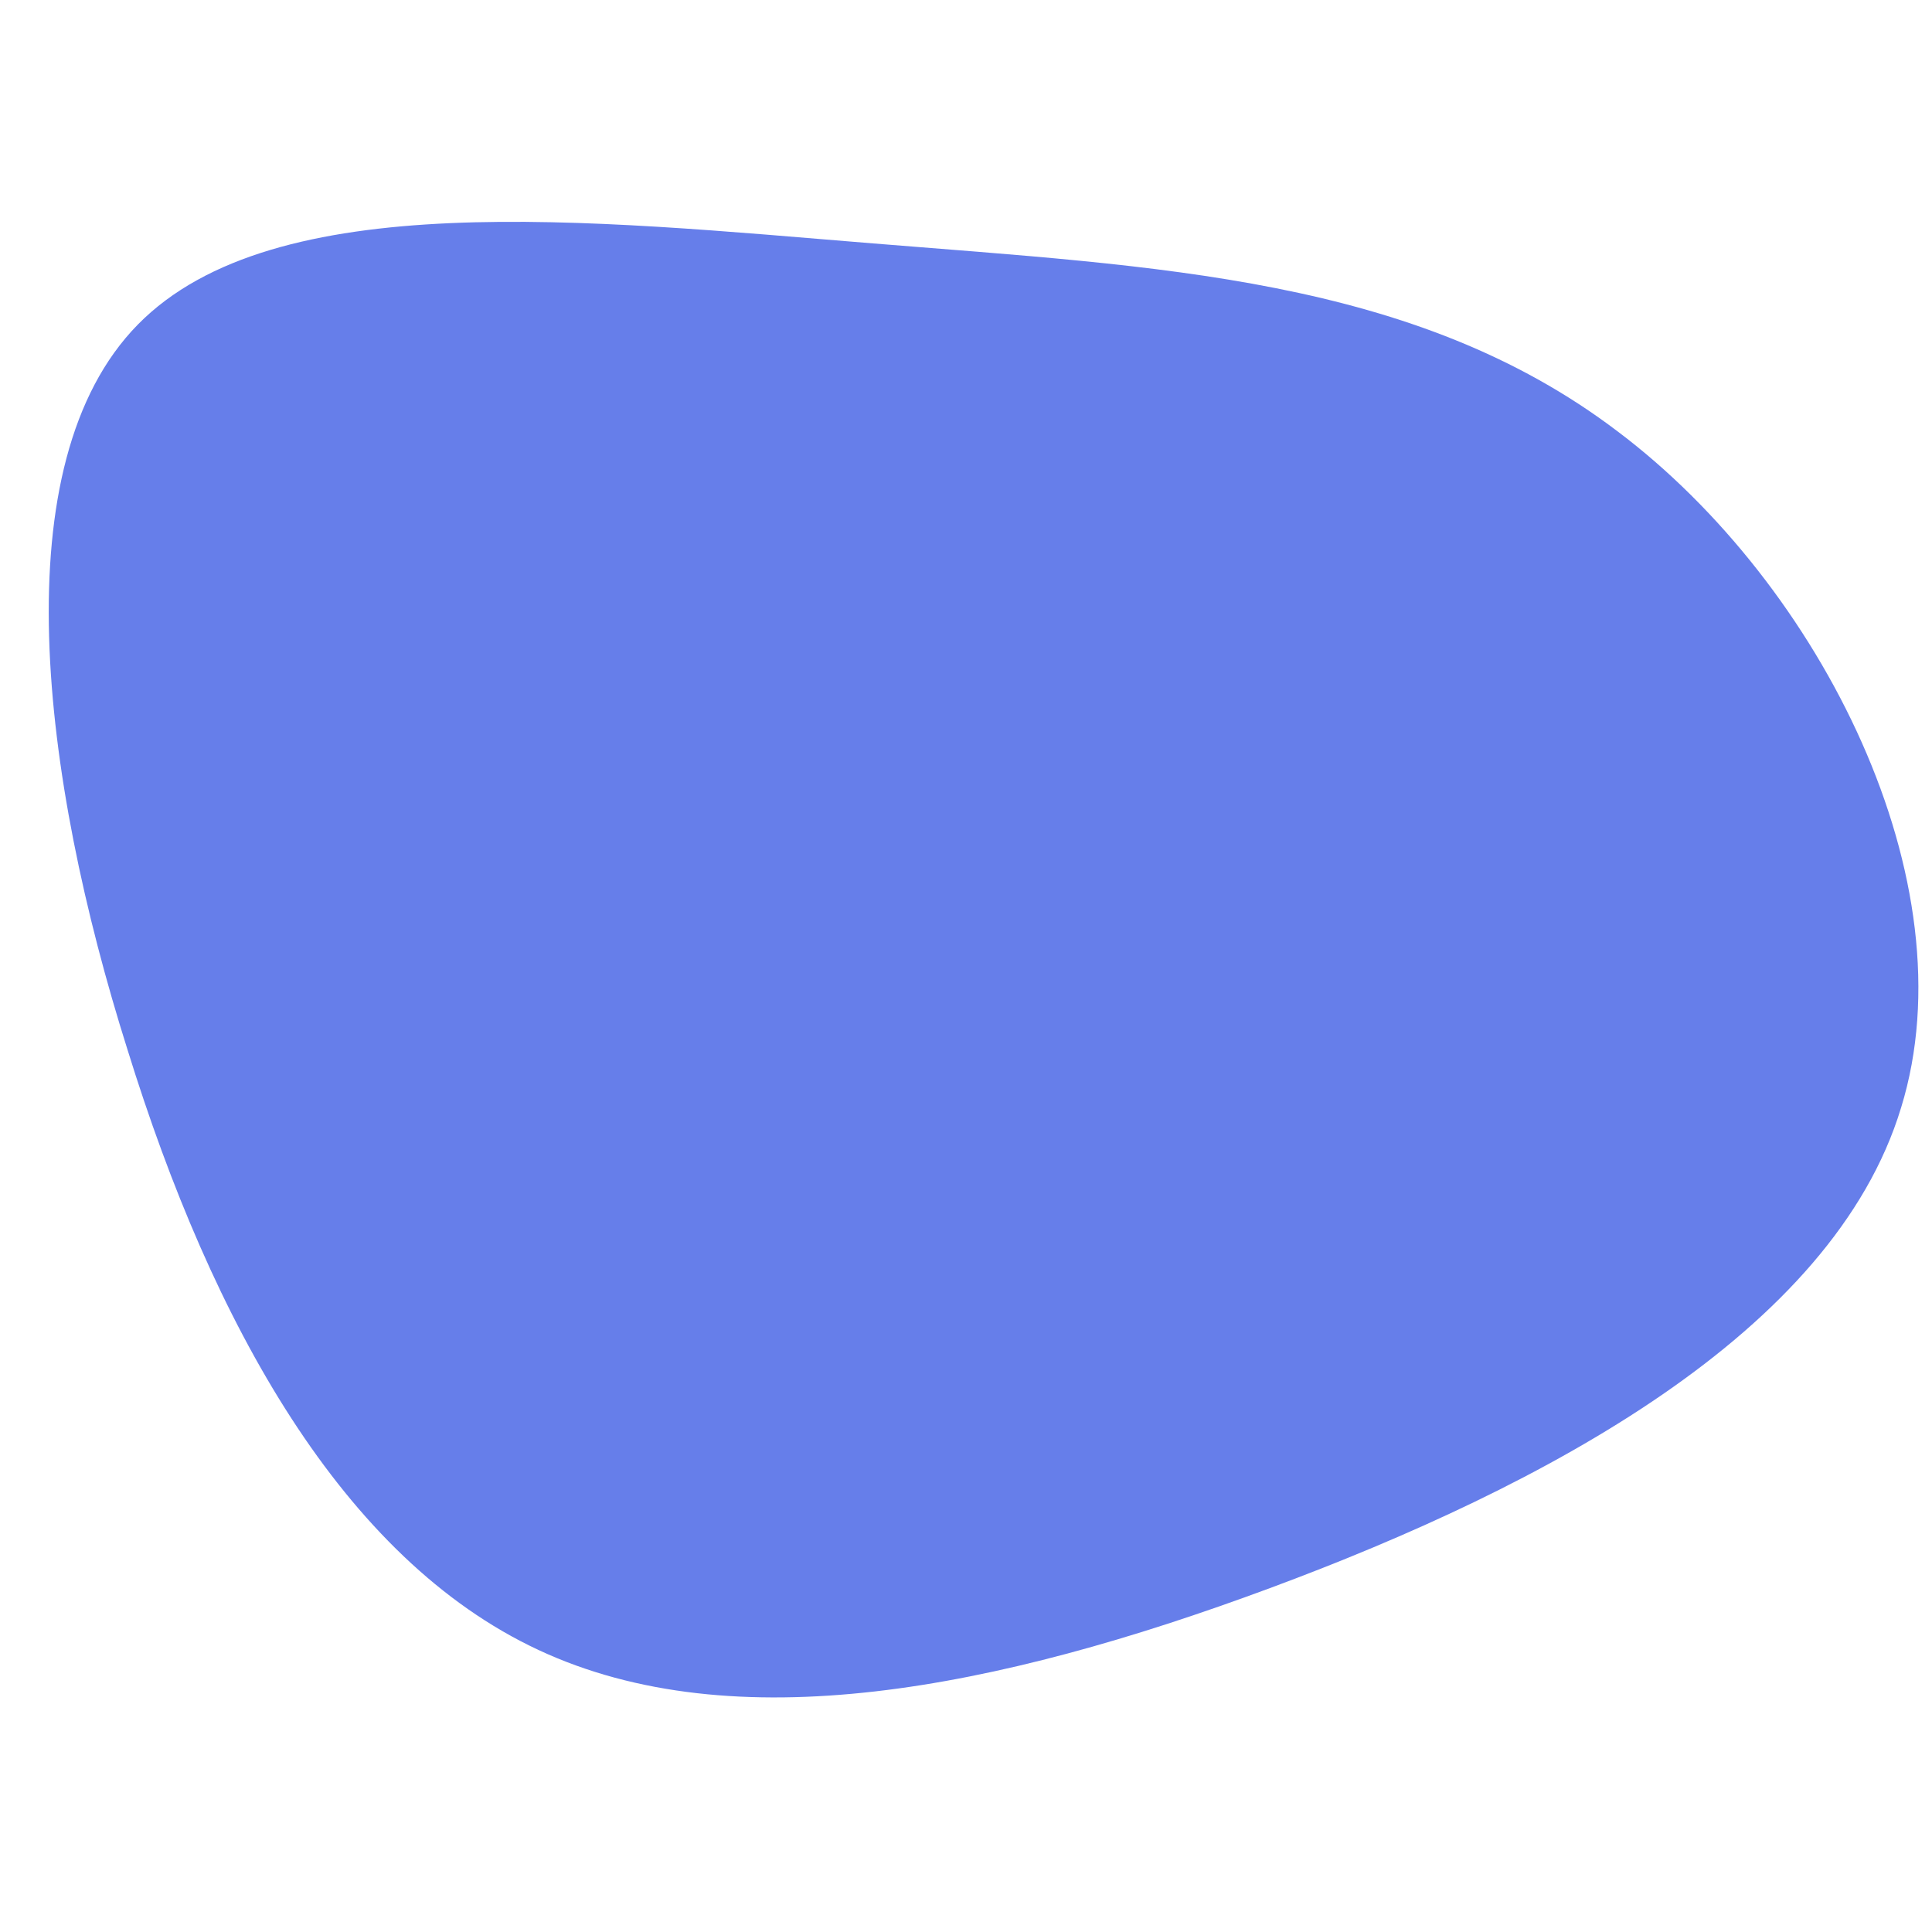 <svg viewBox="30 30 150 150" xmlns="http://www.w3.org/2000/svg" class="absolute inset-0 w-full h-full">
  <path fill="#667EEA" d="M55.6,-36.5C71.4,-24.6,83,-1.5,77.6,16C72.3,33.5,49.9,45.4,28.6,53.3C7.3,61.2,-13,65.2,-28.2,58.1C-43.4,51,-53.5,32.8,-60.1,11.5C-66.8,-9.7,-69.9,-34,-59.3,-44.8C-48.7,-55.6,-24.3,-52.9,-2.2,-51.1C19.9,-49.3,39.8,-48.5,55.6,-36.5Z" transform="translate(100 100)" />
</svg>